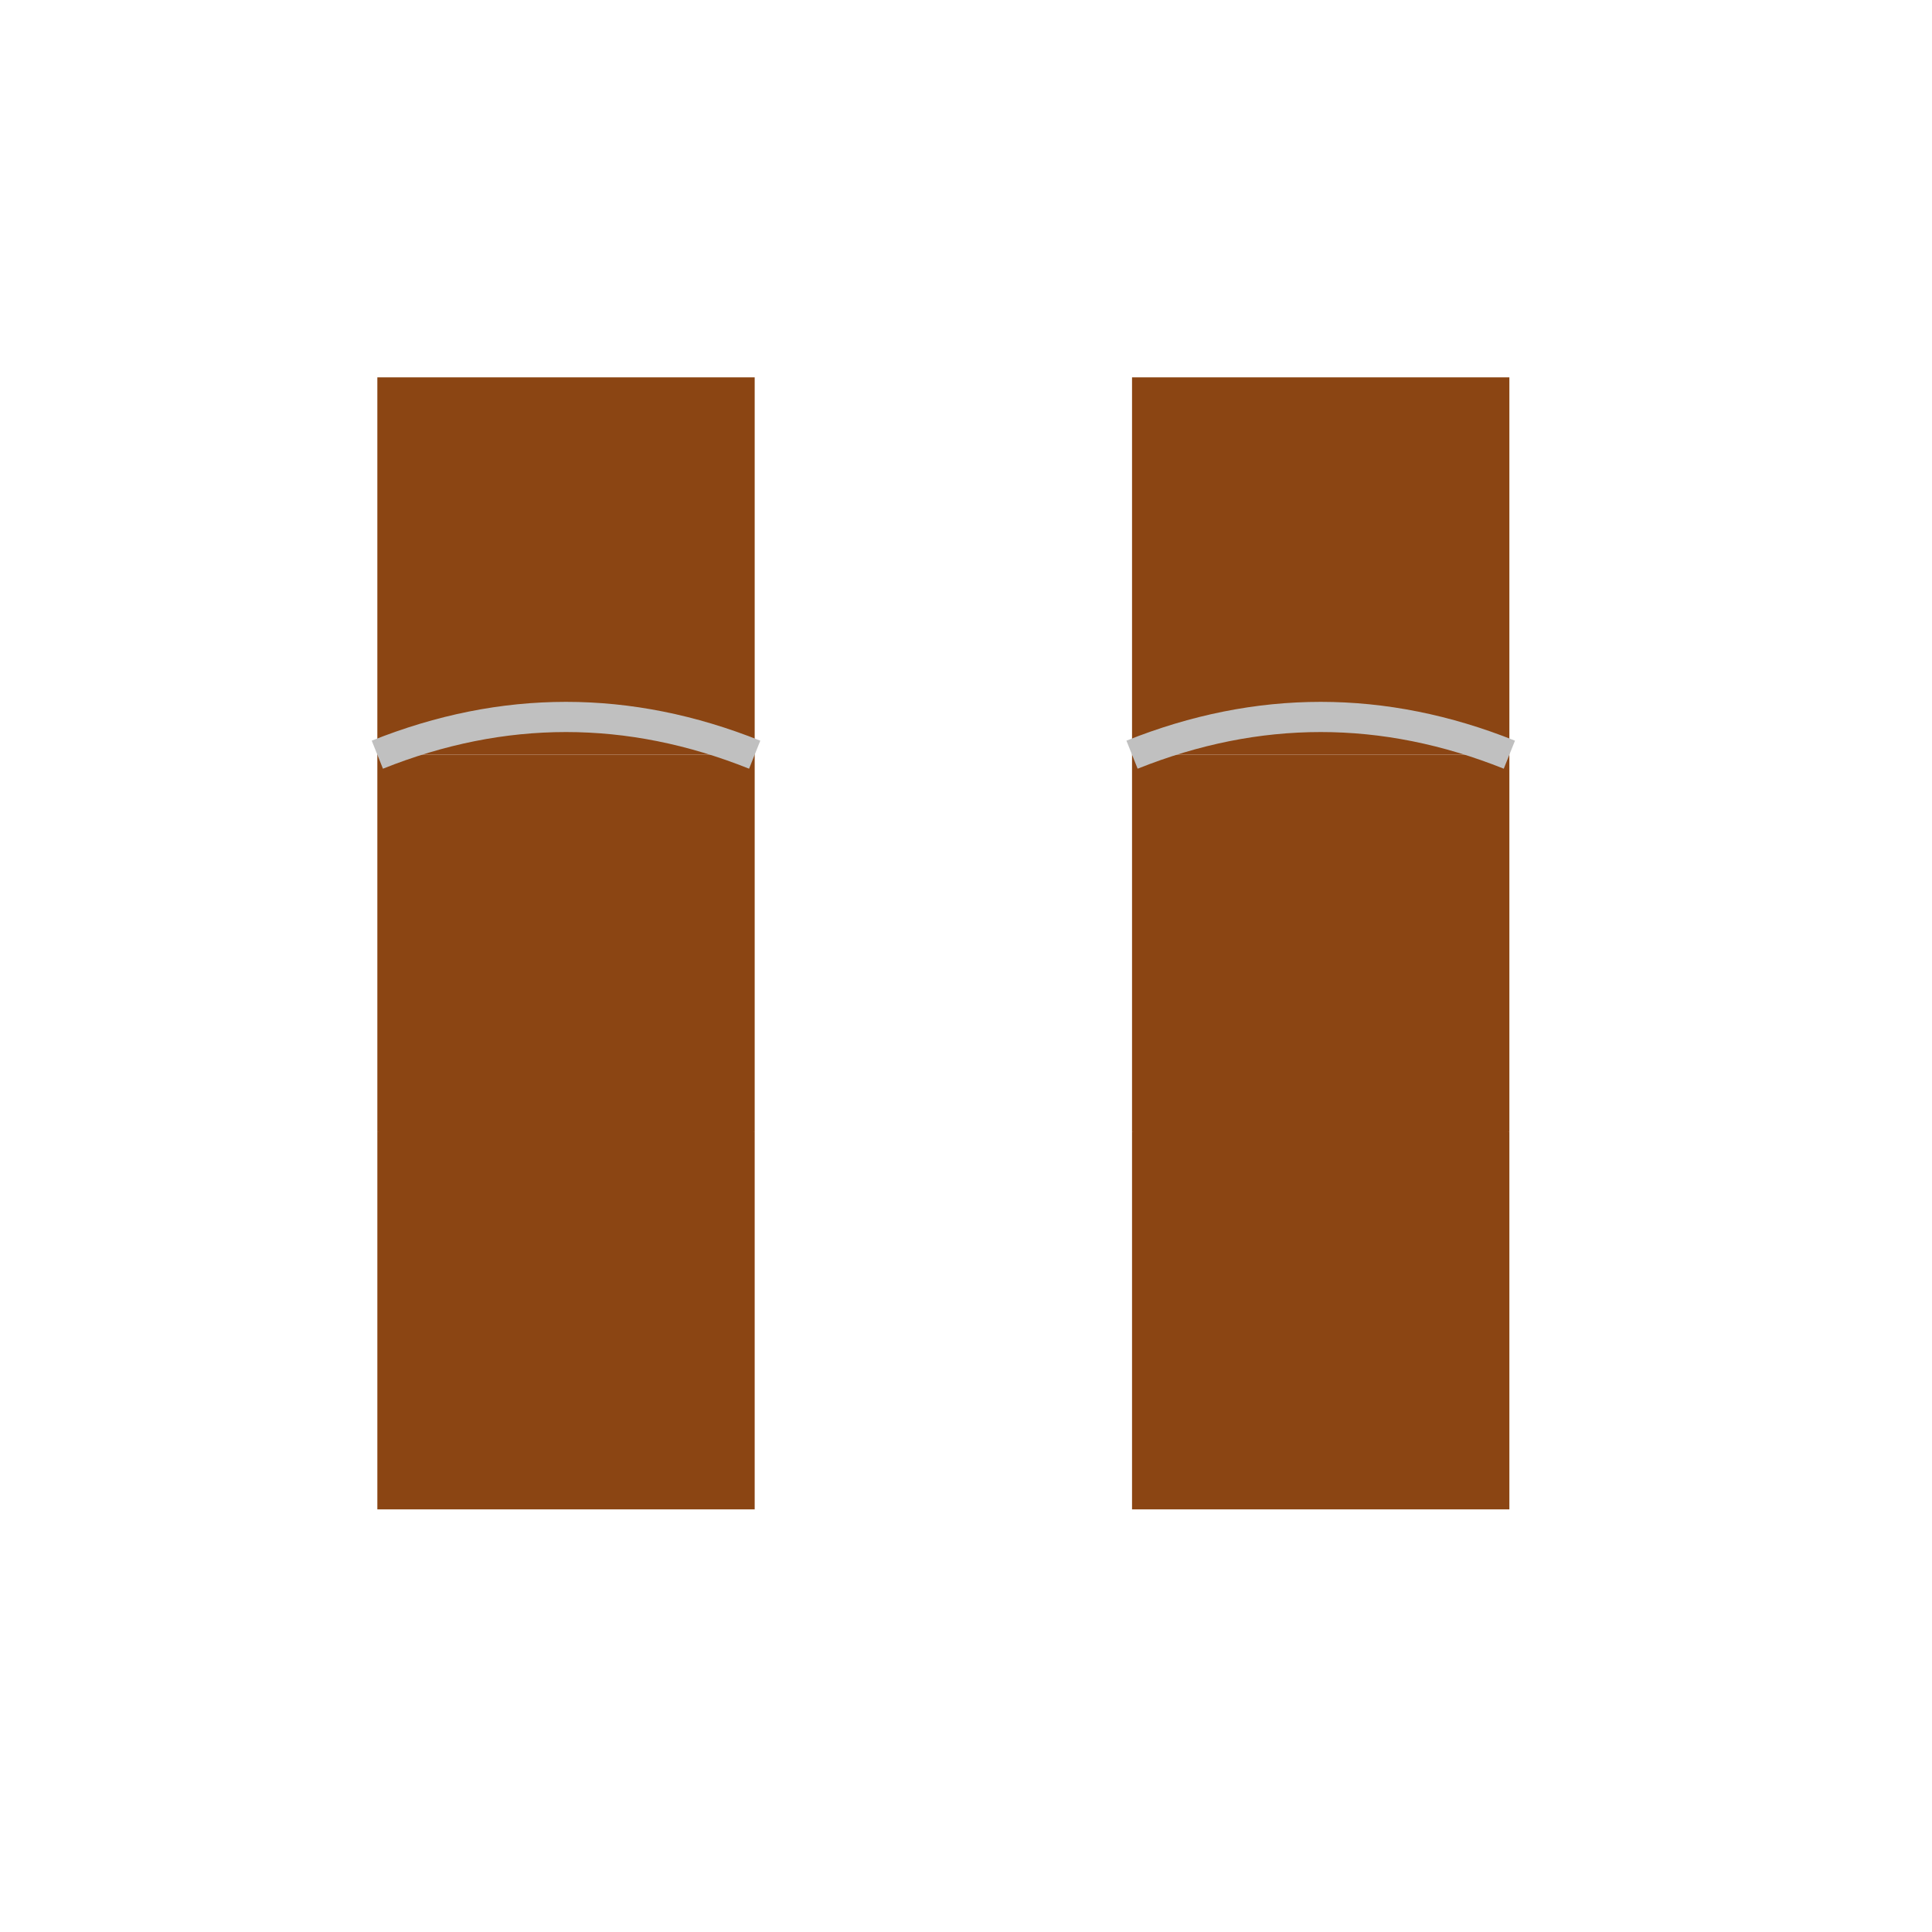 <svg viewBox="0 0 256 256" width="256" height="256">
  <!-- Left Heel -->
  <path d="M50,150 L50,200 L100,200 L100,150 Q75,140 50,150 Z" fill="rgb(139, 69, 19)" />
  <path d="M50,150 L100,150 L100,100 L50,100 Z" fill="rgb(139, 69, 19)" />
  <path d="M50,100 L100,100 L100,50 L50,50 Z" fill="rgb(139, 69, 19)" />
  
  <!-- Left Slingback Strap -->
  <path d="M50,100 Q75,90 100,100" stroke="rgb(192, 192, 192)" stroke-width="4" fill="none" />
  
  <!-- Right Heel -->
  <path d="M150,150 L150,200 L200,200 L200,150 Q175,140 150,150 Z" fill="rgb(139, 69, 19)" />
  <path d="M150,150 L200,150 L200,100 L150,100 Z" fill="rgb(139, 69, 19)" />
  <path d="M150,100 L200,100 L200,50 L150,50 Z" fill="rgb(139, 69, 19)" />
  
  <!-- Right Slingback Strap -->
  <path d="M150,100 Q175,90 200,100" stroke="rgb(192, 192, 192)" stroke-width="4" fill="none" />
</svg>